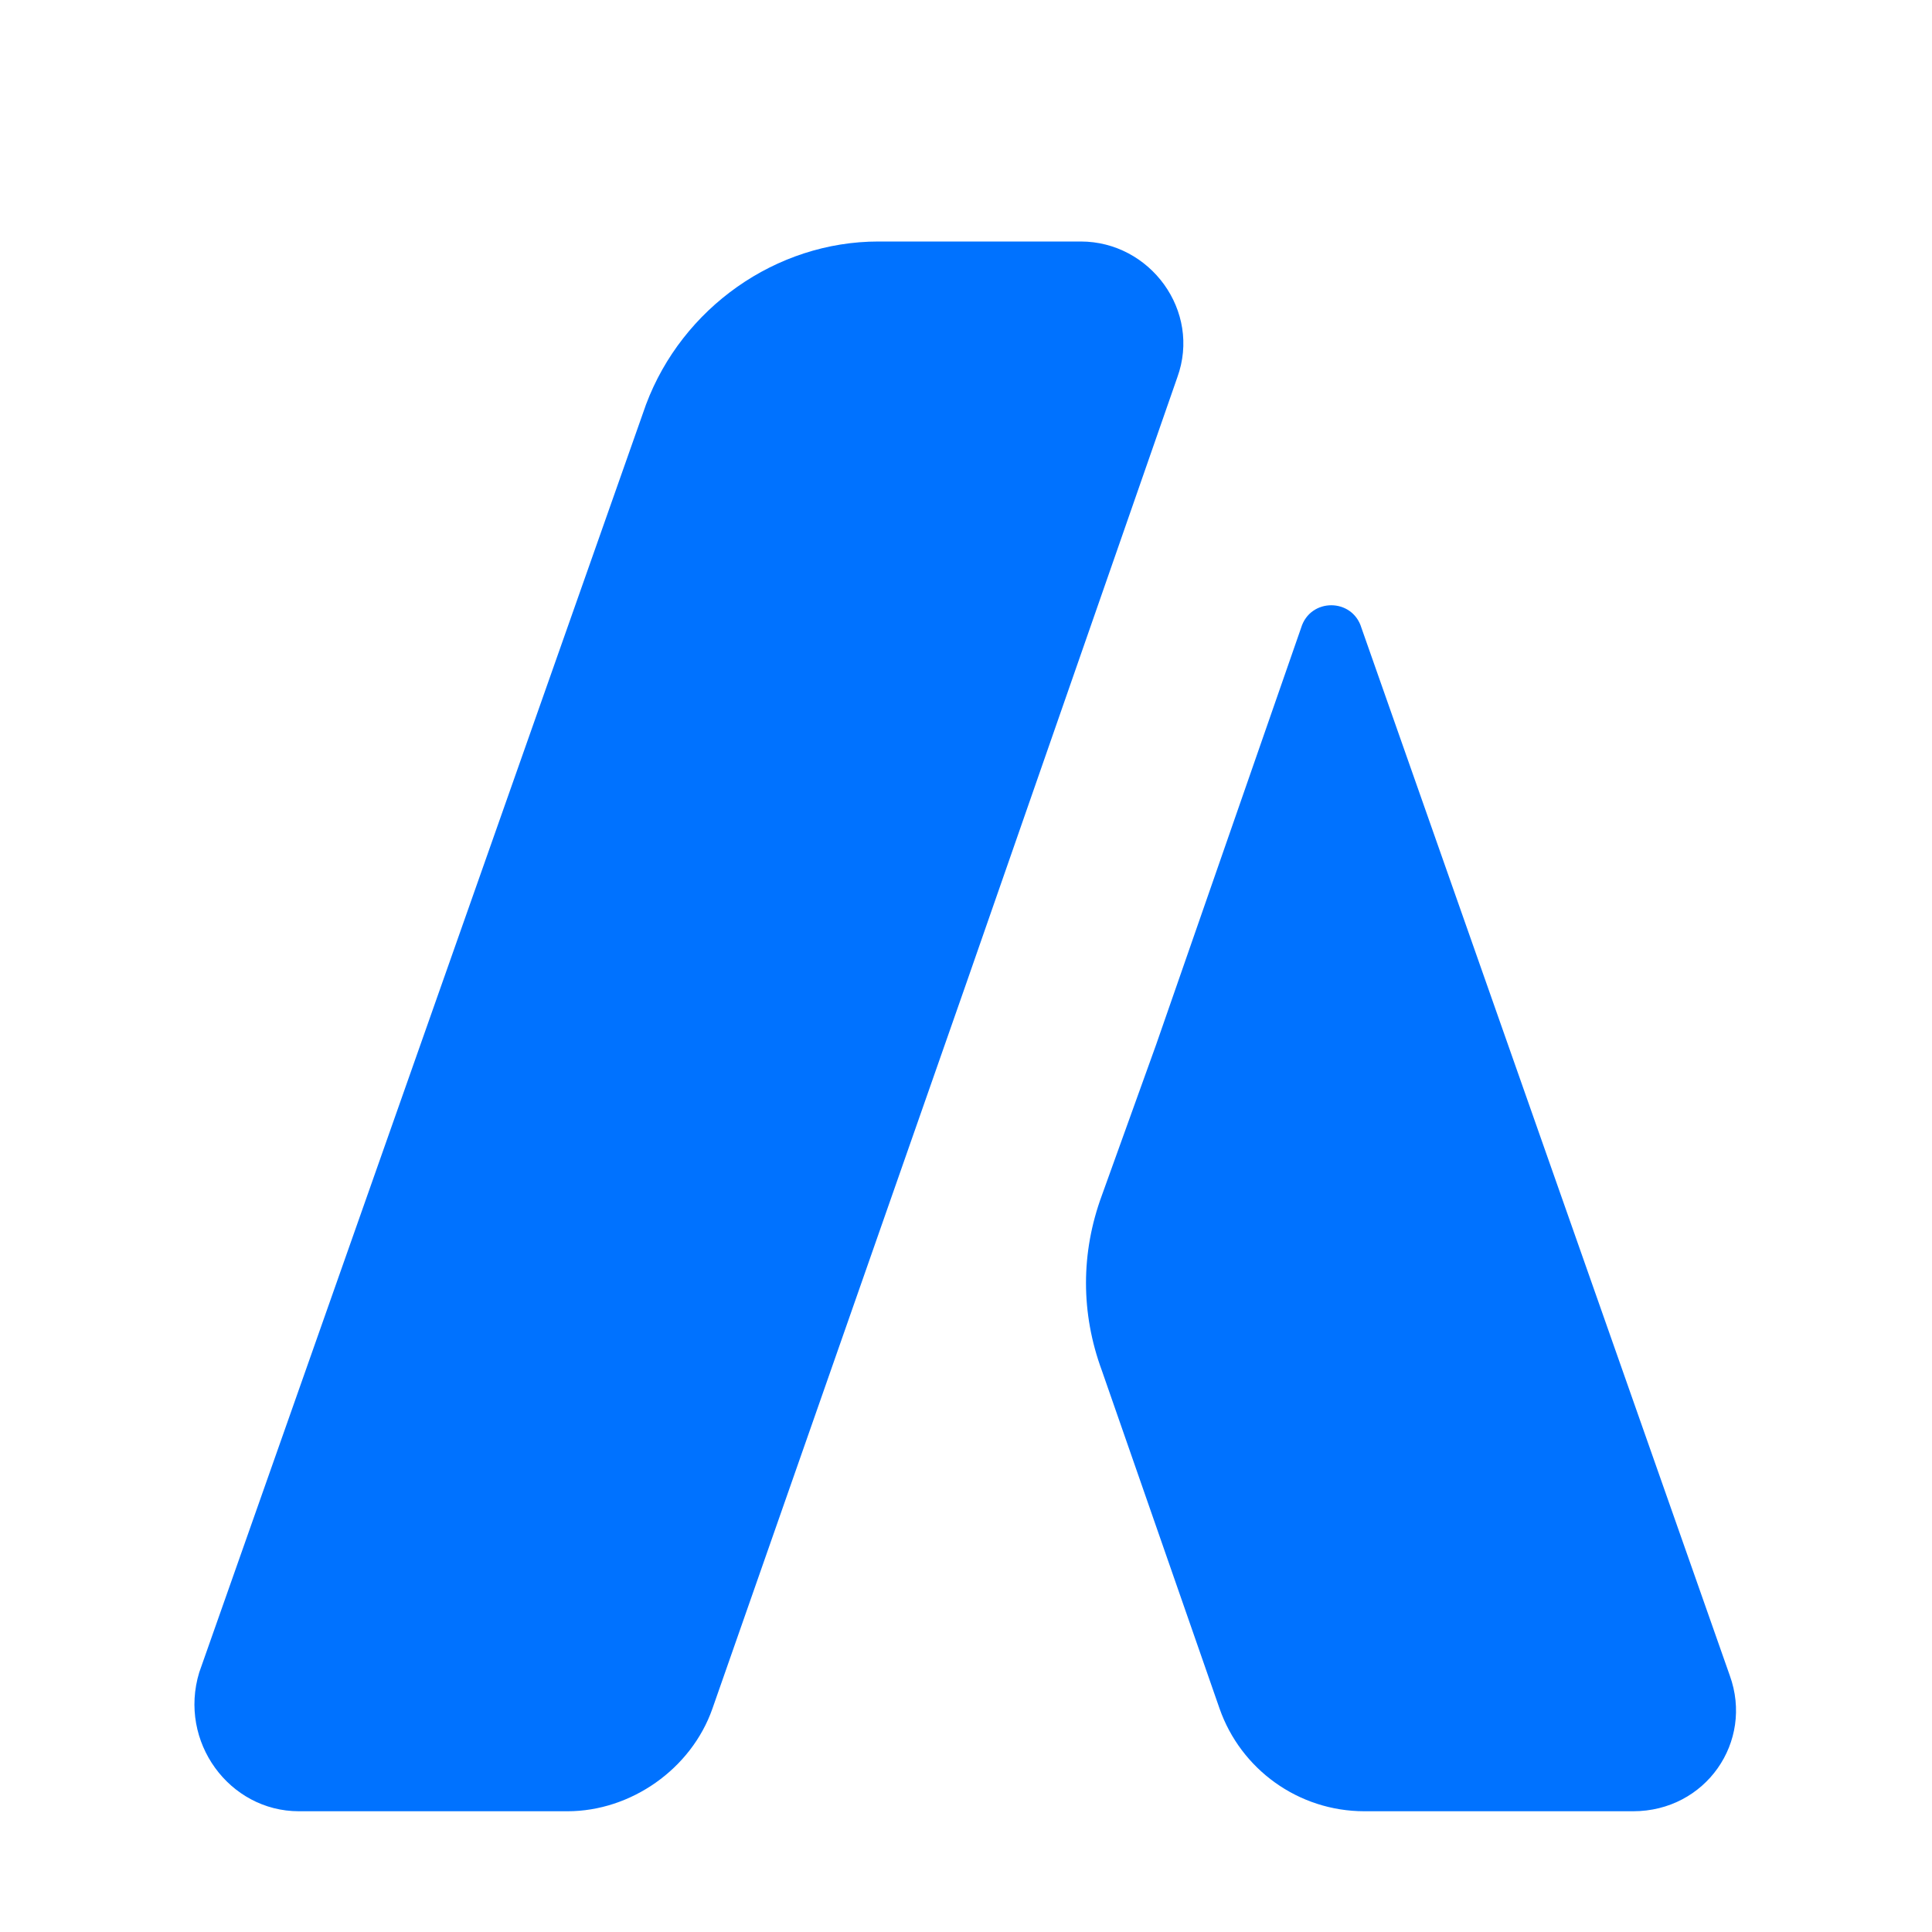 <?xml version="1.0" ?><svg style="enable-background:new 0 0 64 64;" version="1.1" viewBox="0 0 64 64" xml:space="preserve" xmlns="http://www.w3.org/2000/svg" xmlns:xlink="http://www.w3.org/1999/xlink"><style type="text/css">
	.st0{fill:#0072FF;}
</style><g id="GUIDES_64"/><g id="Layer_3"/><g id="Layer_2"><path class="st0" d="M39,12.5c0.8-2.2-0.9-4.5-3.2-4.5h-6.7c-3.4,0-6.5,2.2-7.7,5.4l-14.8,42C5.9,57.7,7.6,60,9.9,60h8.9   c2.1,0,4.1-1.4,4.8-3.4l8.4-24L39,12.5z"/><path class="st0" d="M54.1,60c2.4,0,4-2.3,3.2-4.5L45.1,20.8c-0.3-1-1.7-1-2,0l-4.8,13.8l-1.8,5c-0.7,1.9-0.7,3.9,0,5.8l3.9,11.2   c0.7,2,2.6,3.4,4.8,3.4H54.1z"/></g></svg>